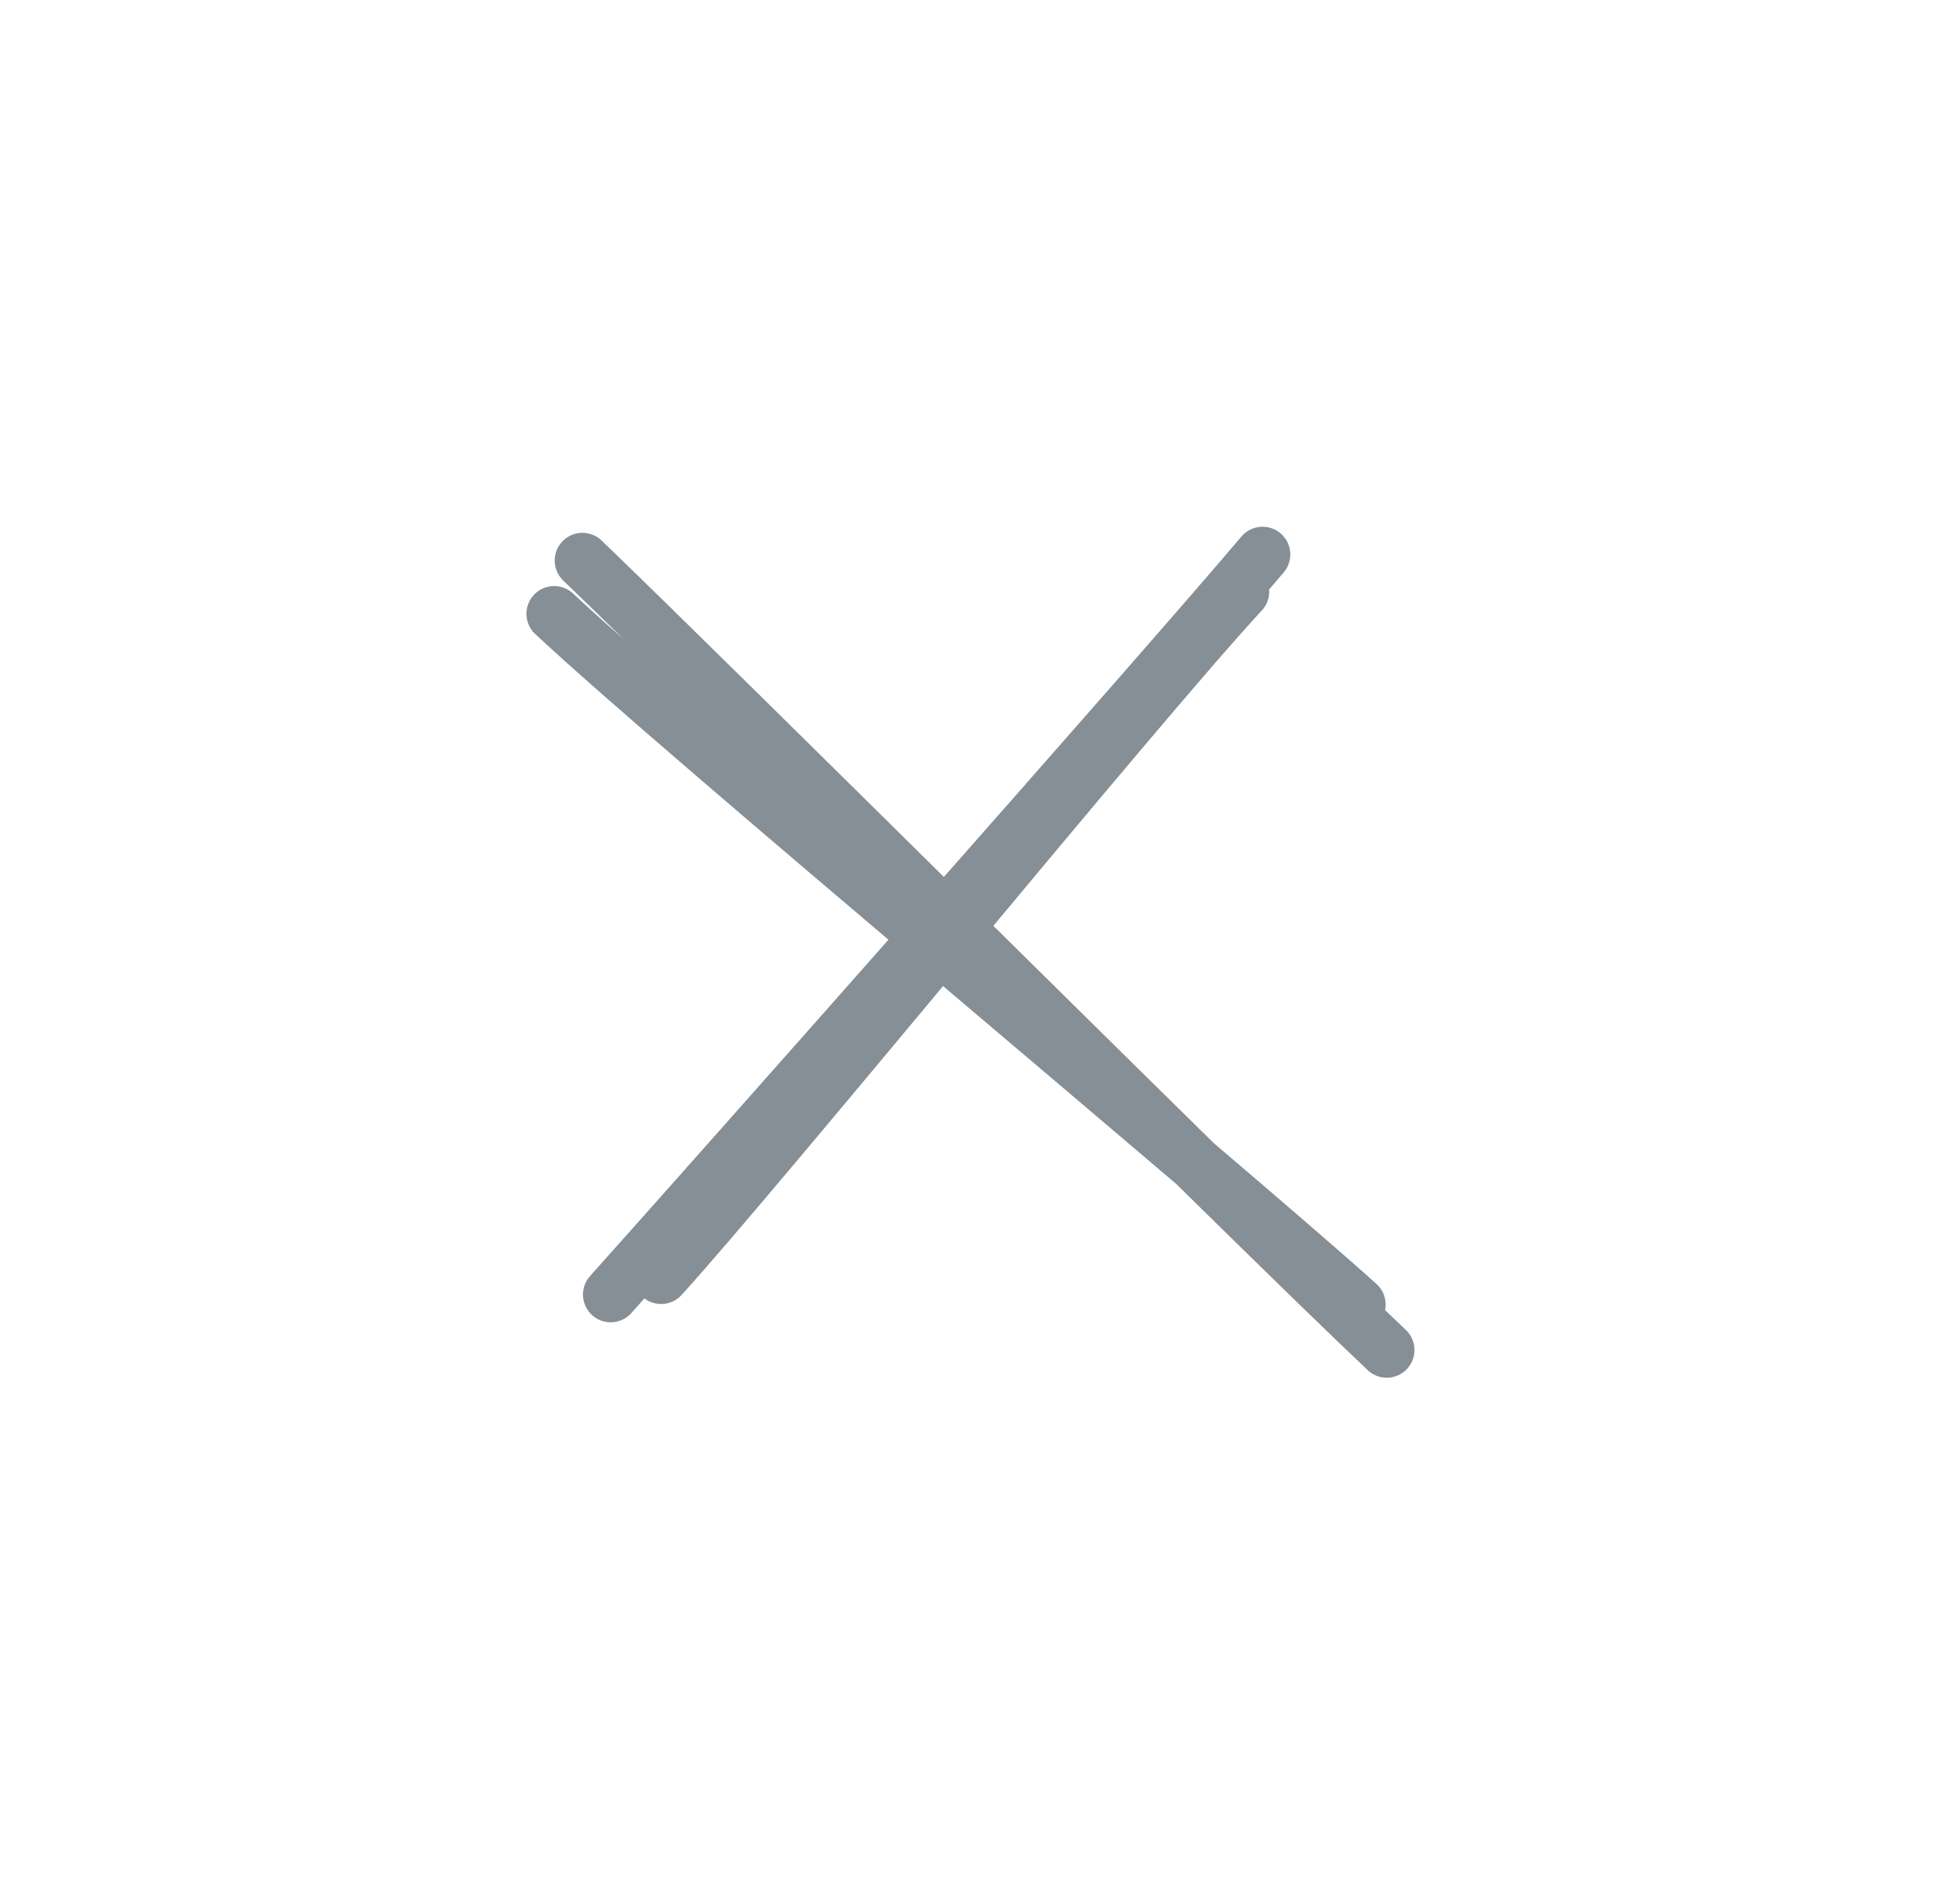 <svg version="1.1" xmlns="http://www.w3.org/2000/svg" viewBox="0 0 35.016 34.348" width="105.048" height="103.044">
  <!-- svg-source:excalidraw -->
  
  <defs>
    <style class="style-fonts">
      @font-face {
        font-family: "Virgil";
        src: url("https://excalidraw.com/Virgil.woff2");
      }
      @font-face {
        font-family: "Cascadia";
        src: url("https://excalidraw.com/Cascadia.woff2");
      }
      @font-face {
        font-family: "Assistant";
        src: url("https://excalidraw.com/Assistant-Regular.woff2");
      }
    </style>
    
  </defs>
  <g stroke-linecap="round"><g transform="translate(10.187 10.551) rotate(0 7.5 6.75)"><path d="M0.32 -0.44 C2.75 1.89, 12.37 11.48, 14.83 13.8 M-0.19 0.52 C2.15 2.71, 11.81 10.73, 14.31 12.98" stroke="#868e96" stroke-width="1" fill="none"></path></g></g><mask></mask><g stroke-linecap="round"><g transform="translate(11.187 23.051) rotate(0 5.75 -6.5)"><path d="M-0.17 0.3 C1.71 -1.8, 9.73 -10.85, 11.59 -13.05 M0.74 -0.03 C2.53 -2, 9.32 -10.34, 11.21 -12.38" stroke="#868e96" stroke-width="1" fill="none"></path></g></g><mask></mask></svg>